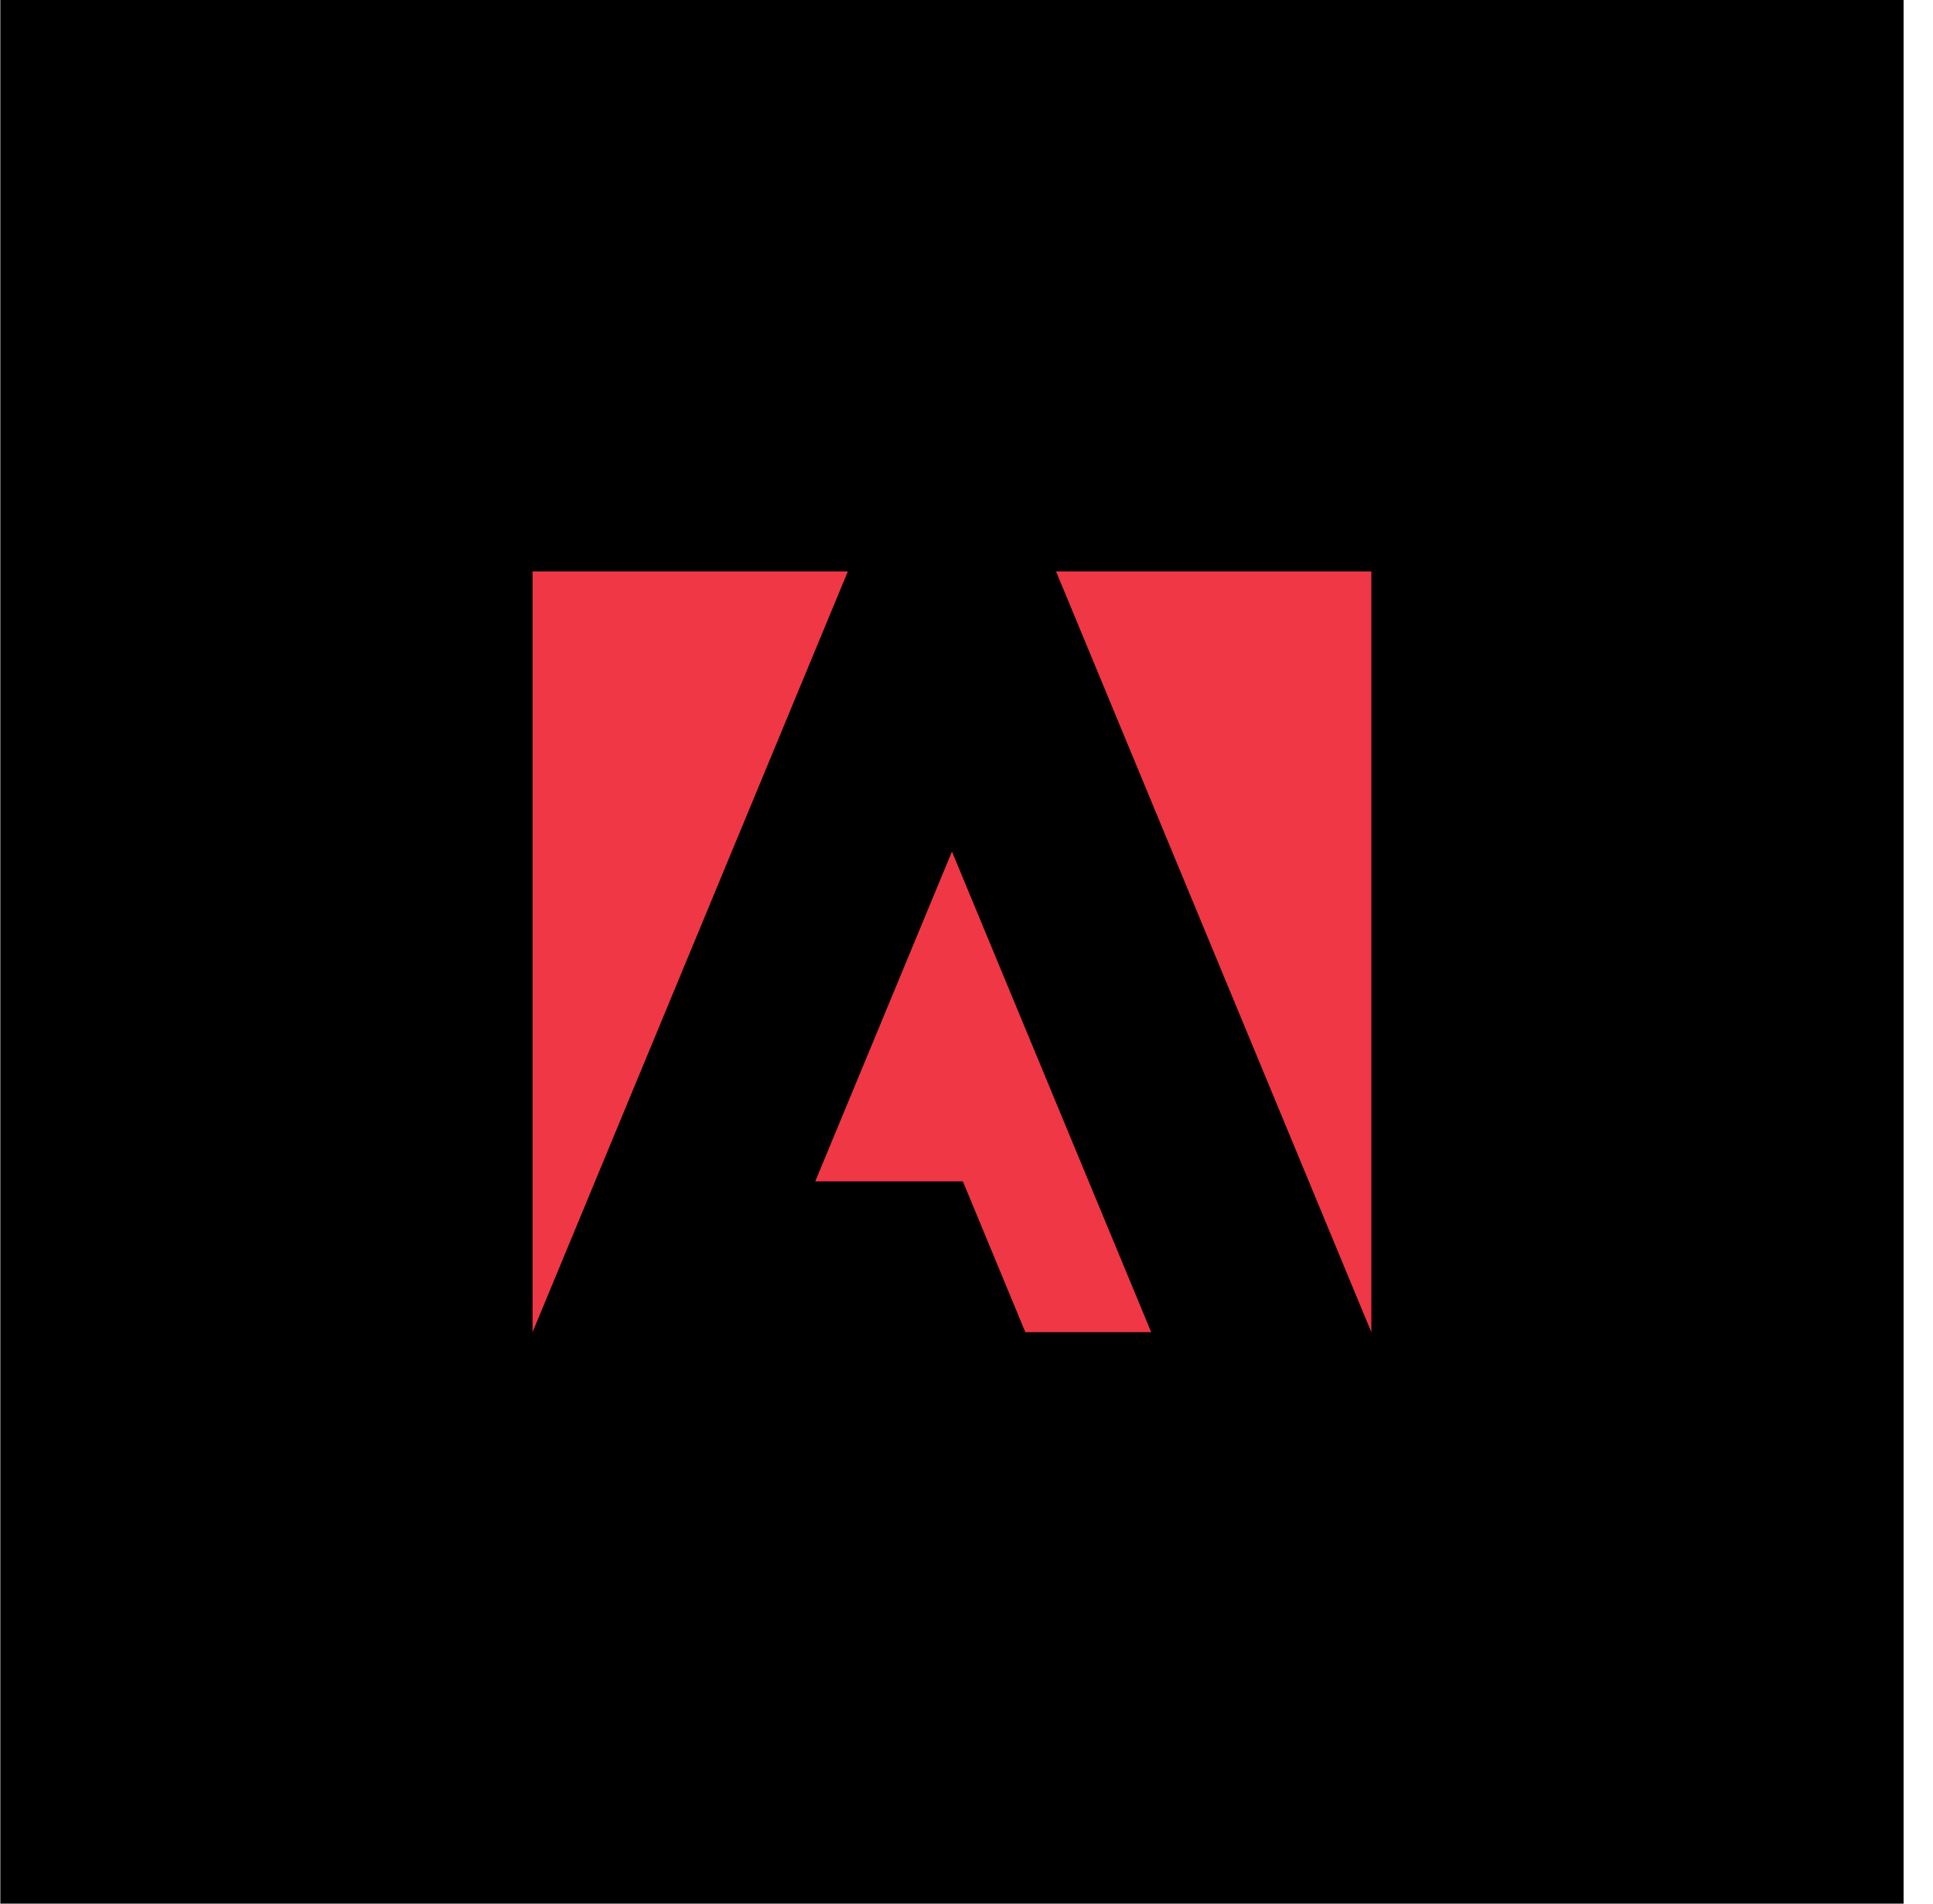 <svg
	width='100%'
	height='100%'
	viewBox='0 0 65 64'
	version='1.1'
	xmlns='http://www.w3.org/2000/svg'
	style="
				fillRule: evenodd;
				clipRule: evenodd;
				strokeLinejoin: round;
				strokeMiterlimit: 2;
			"
>
	<rect
		id='adobe-suite'
		x='0.011'
		y='0'
		width='64'
		height='64'
		style="fill: none'"
	 />
	<path
		d='M17.908,44.788L28.51,19.212L17.908,19.212L17.908,44.788Z'
		style="fill: #ef3745"
	 />
	<path
		d='M46.113,44.788L35.511,19.212L46.113,19.212L46.113,44.788Z'
		style="fill: #ef3745"
	 />
	<path
		d='M38.711,44.788L34.479,44.788L32.378,39.718L27.414,39.718L32.011,28.629L38.711,44.788Z'
		style="fill: #ef3745"
	 />
</svg>